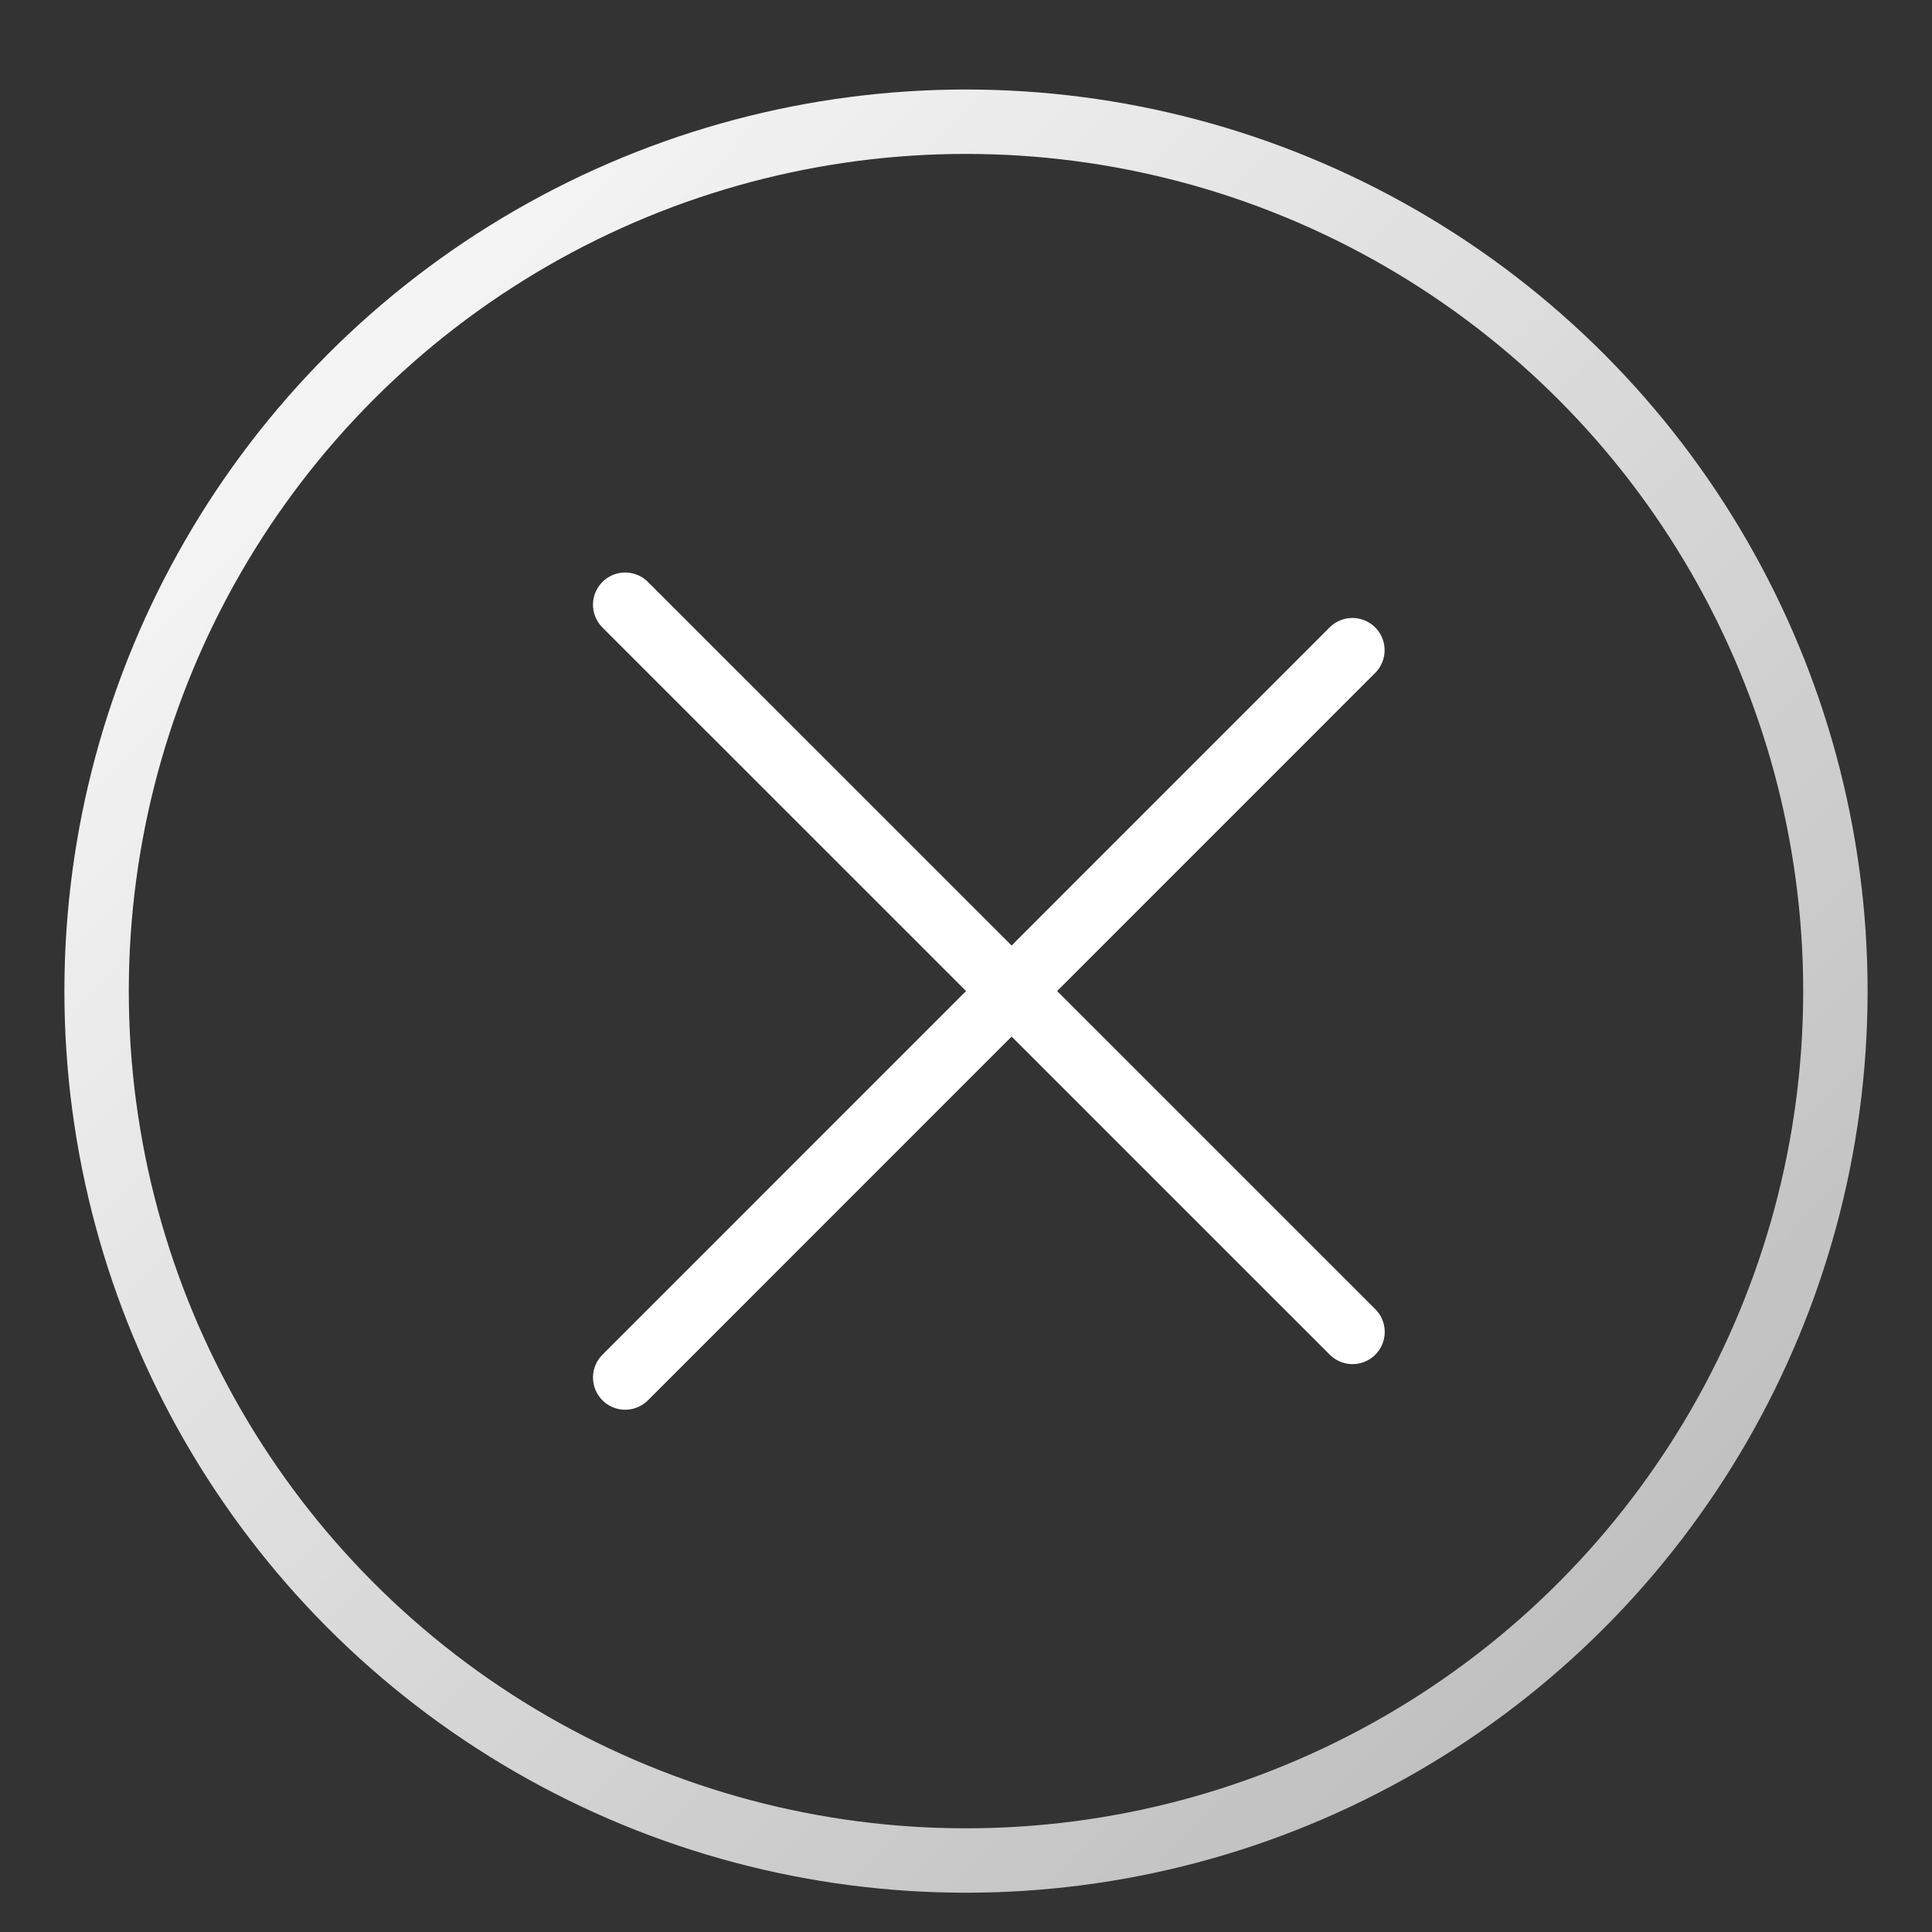<svg width="15" height="15" viewBox="0 0 15 15" fill="none" xmlns="http://www.w3.org/2000/svg">
<rect x="0" y="0" width="15" height="15" fill="#333333" stroke="none"/>
<line x1="4.854" y1="4.695" x2="10.501" y2="10.341" stroke="white" stroke-width="0.5" stroke-linecap="round"/>
<line x1="10.5" y1="5.048" x2="4.854" y2="10.695" stroke="white" stroke-width="0.5" stroke-linecap="round"/>
<circle cx="7.5" cy="7.695" r="6.75" stroke="url(#paint0_linear_807_473)" stroke-width="0.5"/>
<defs>
<linearGradient id="paint0_linear_807_473" x1="0.626" y1="0.722" x2="14.454" y2="14.539" gradientUnits="userSpaceOnUse">
<stop stop-color="white"/>
<stop offset="0.958" stop-color="#B9B9B9"/>
</linearGradient>
</defs>
</svg>

